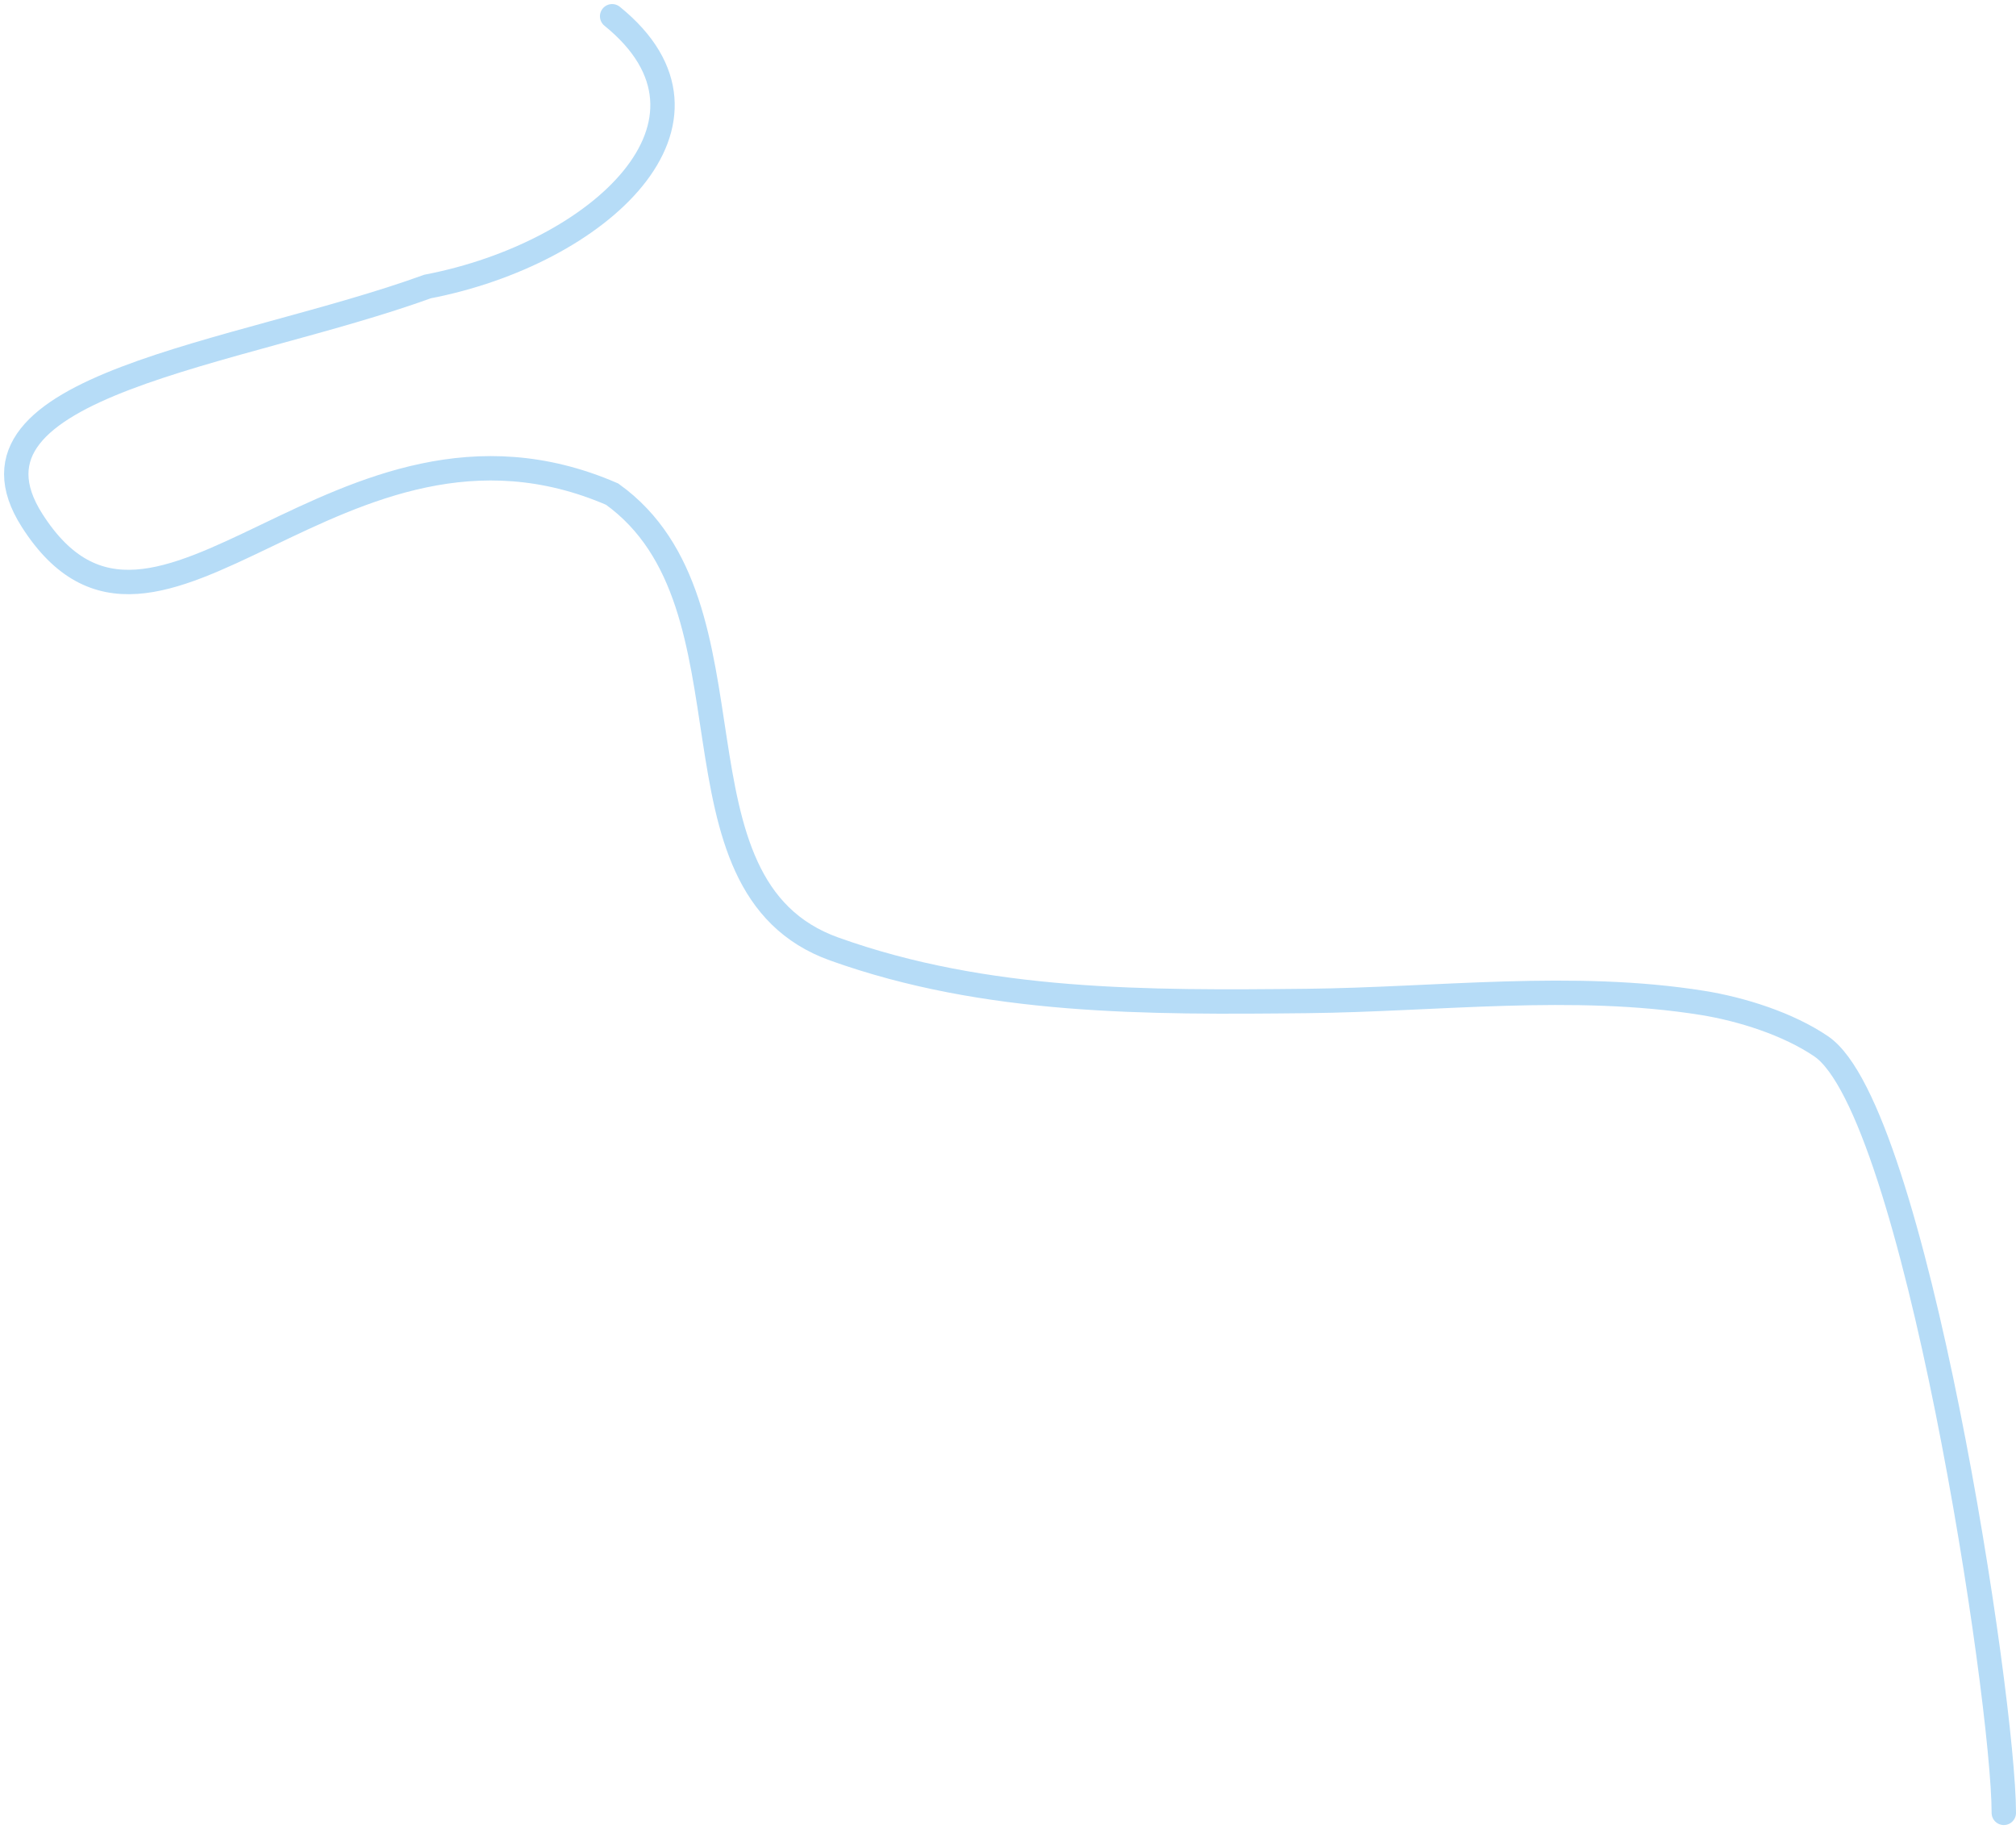 <svg width="248" height="225" viewBox="0 0 248 225" fill="none" xmlns="http://www.w3.org/2000/svg">
<path d="M75.303 2C91.286 14.936 73.709 31.18 52.6 35.243C29.114 43.748 -6.772 47.236 3.952 64.027C19.228 87.946 41.654 46.189 75.303 60.784C94.27 74.385 80.851 108.943 102.633 116.741C121.356 123.444 141.19 123.337 160.76 123.131C176.79 122.962 193.52 120.813 209.445 123.369C214.225 124.137 219.955 125.938 224.036 128.71C235.503 136.499 246.5 208.925 246.5 223" stroke="#B6DCF7" stroke-width="3" stroke-linecap="round"/>
</svg>
